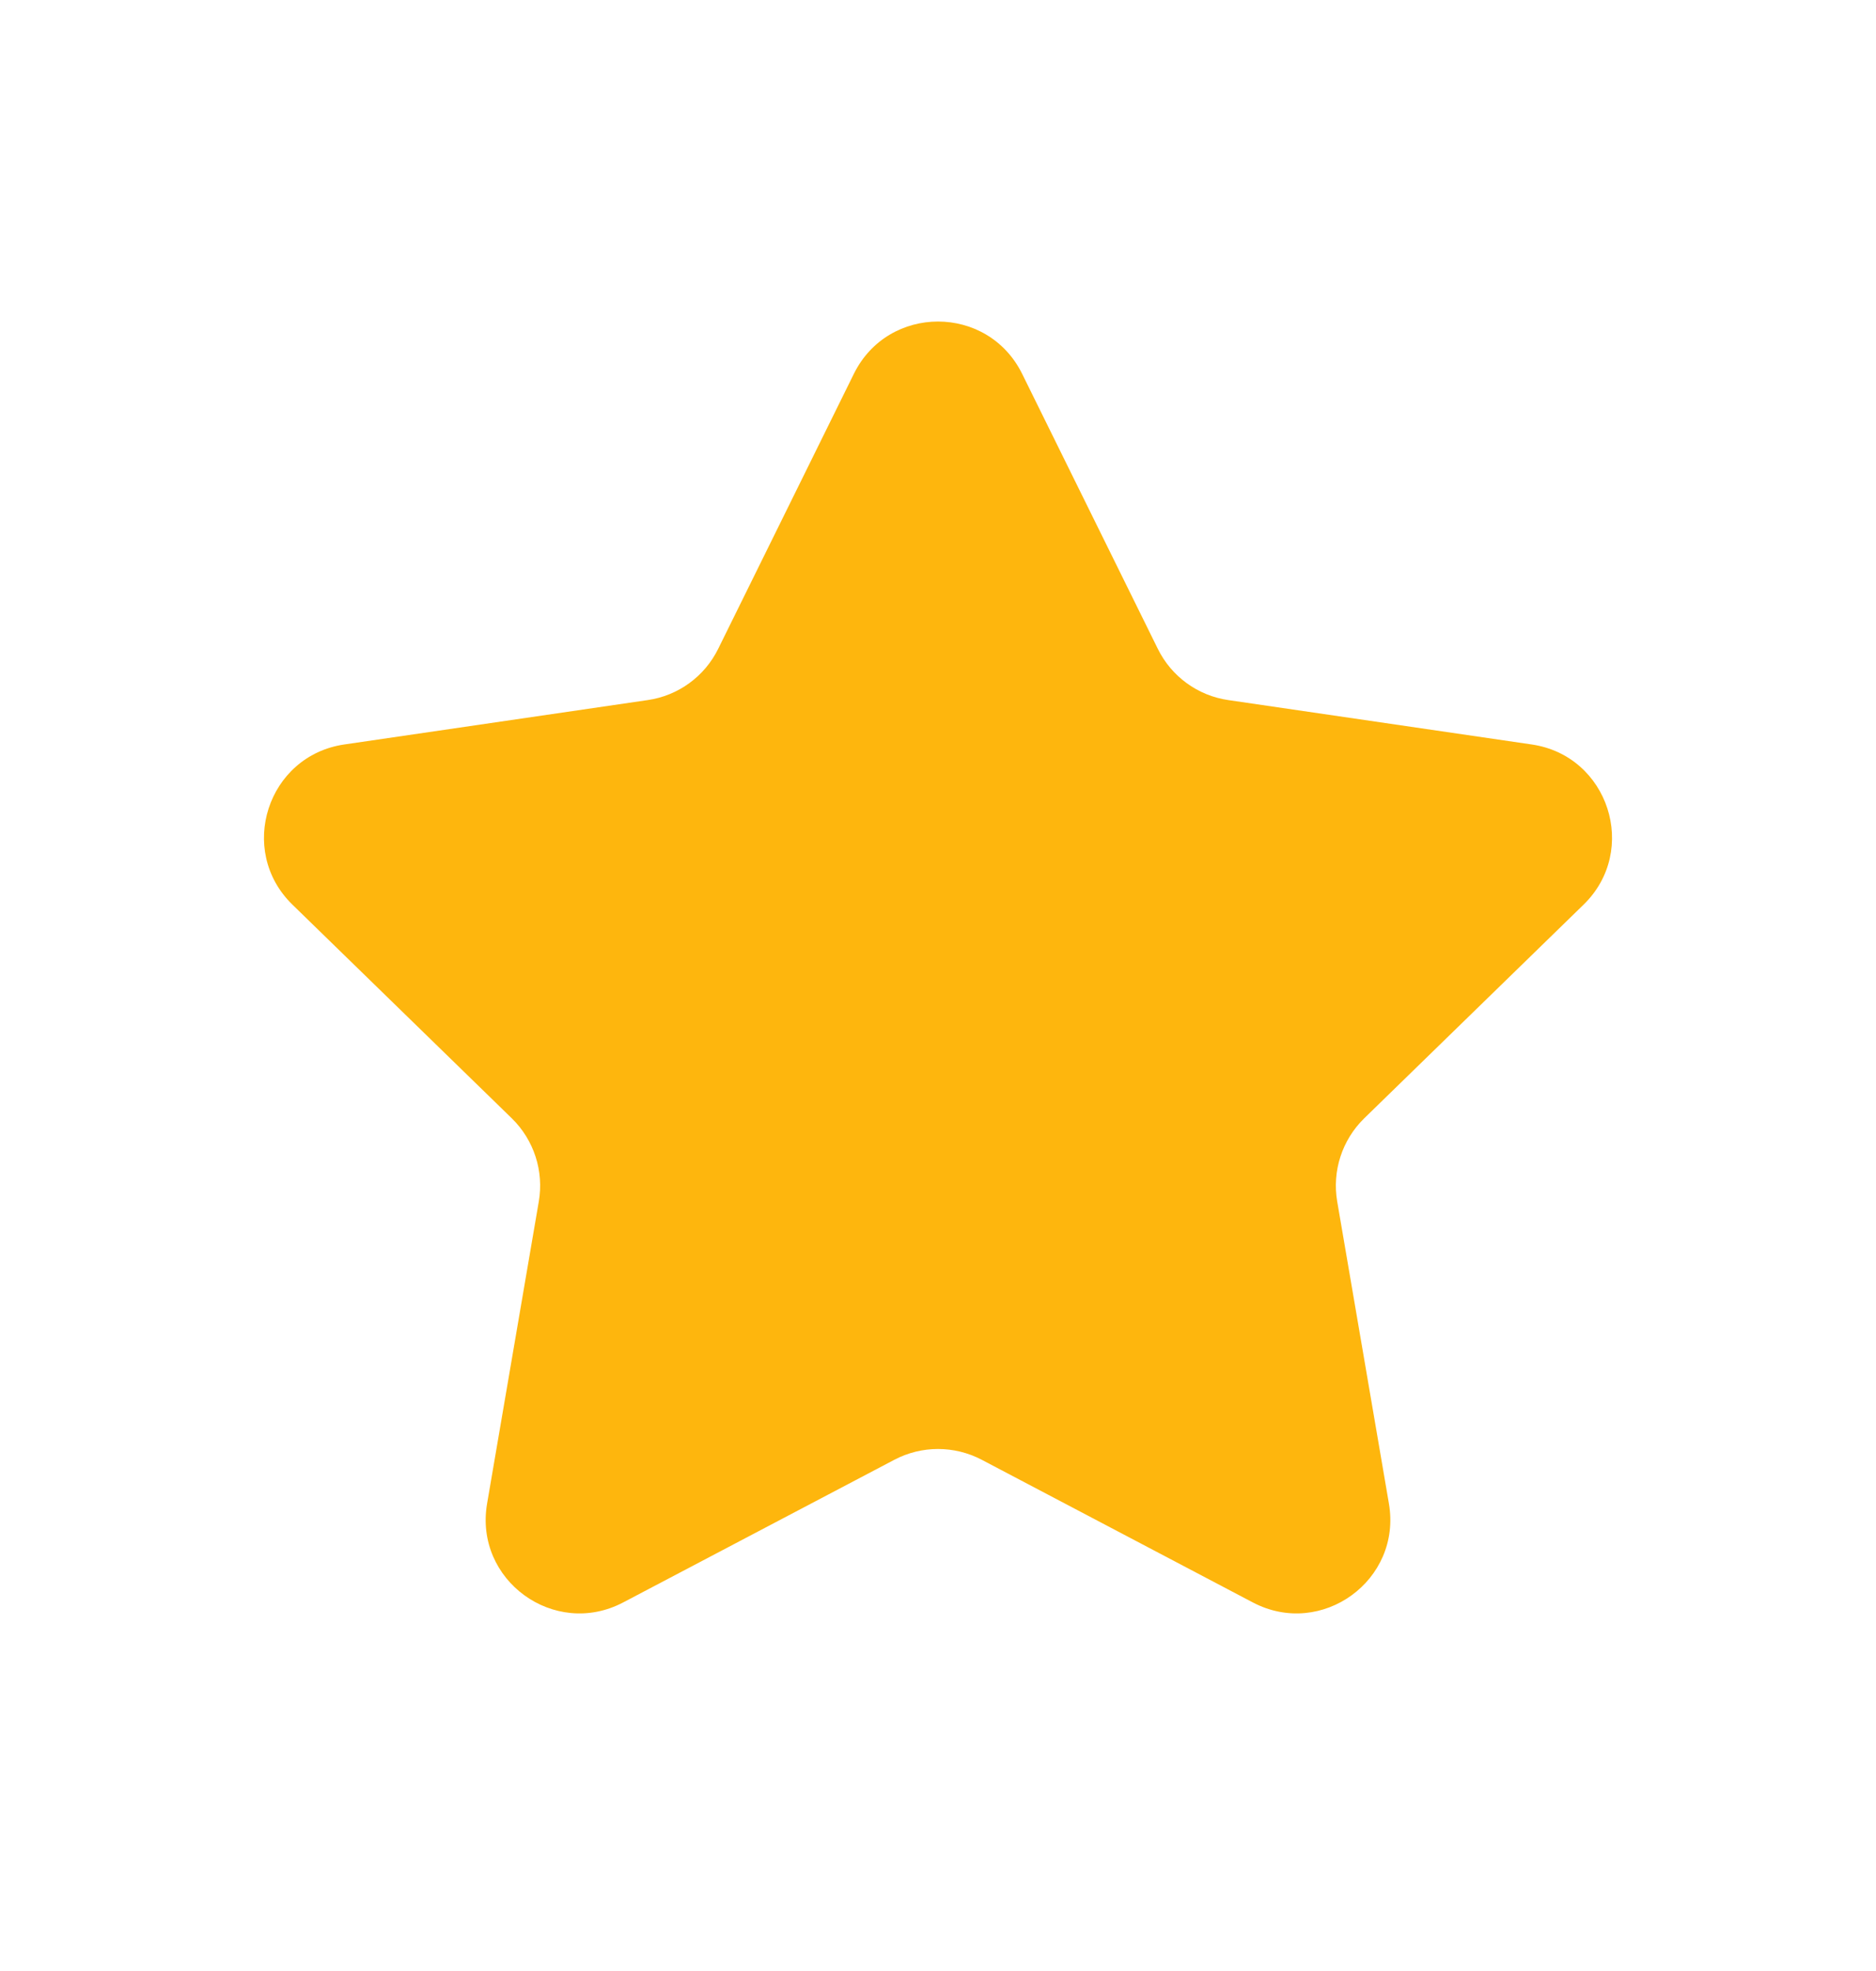 <svg width="20" height="21" viewBox="0 0 20 21" fill="none" xmlns="http://www.w3.org/2000/svg">
<path d="M9.103 3.983C9.47 3.24 10.53 3.24 10.897 3.983L12.343 6.912C12.488 7.207 12.769 7.412 13.095 7.459L16.33 7.932C17.149 8.052 17.476 9.06 16.883 9.638L14.543 11.916C14.308 12.146 14.2 12.477 14.256 12.802L14.807 16.019C14.948 16.836 14.09 17.459 13.356 17.073L10.466 15.553C10.174 15.4 9.826 15.4 9.535 15.553L6.644 17.073C5.91 17.459 5.052 16.836 5.193 16.019L5.744 12.802C5.8 12.477 5.692 12.146 5.457 11.916L3.117 9.638C2.524 9.06 2.851 8.052 3.67 7.932L6.905 7.459C7.231 7.412 7.512 7.207 7.657 6.912L9.103 3.983Z" fill="#FEB60D"/>
</svg>
